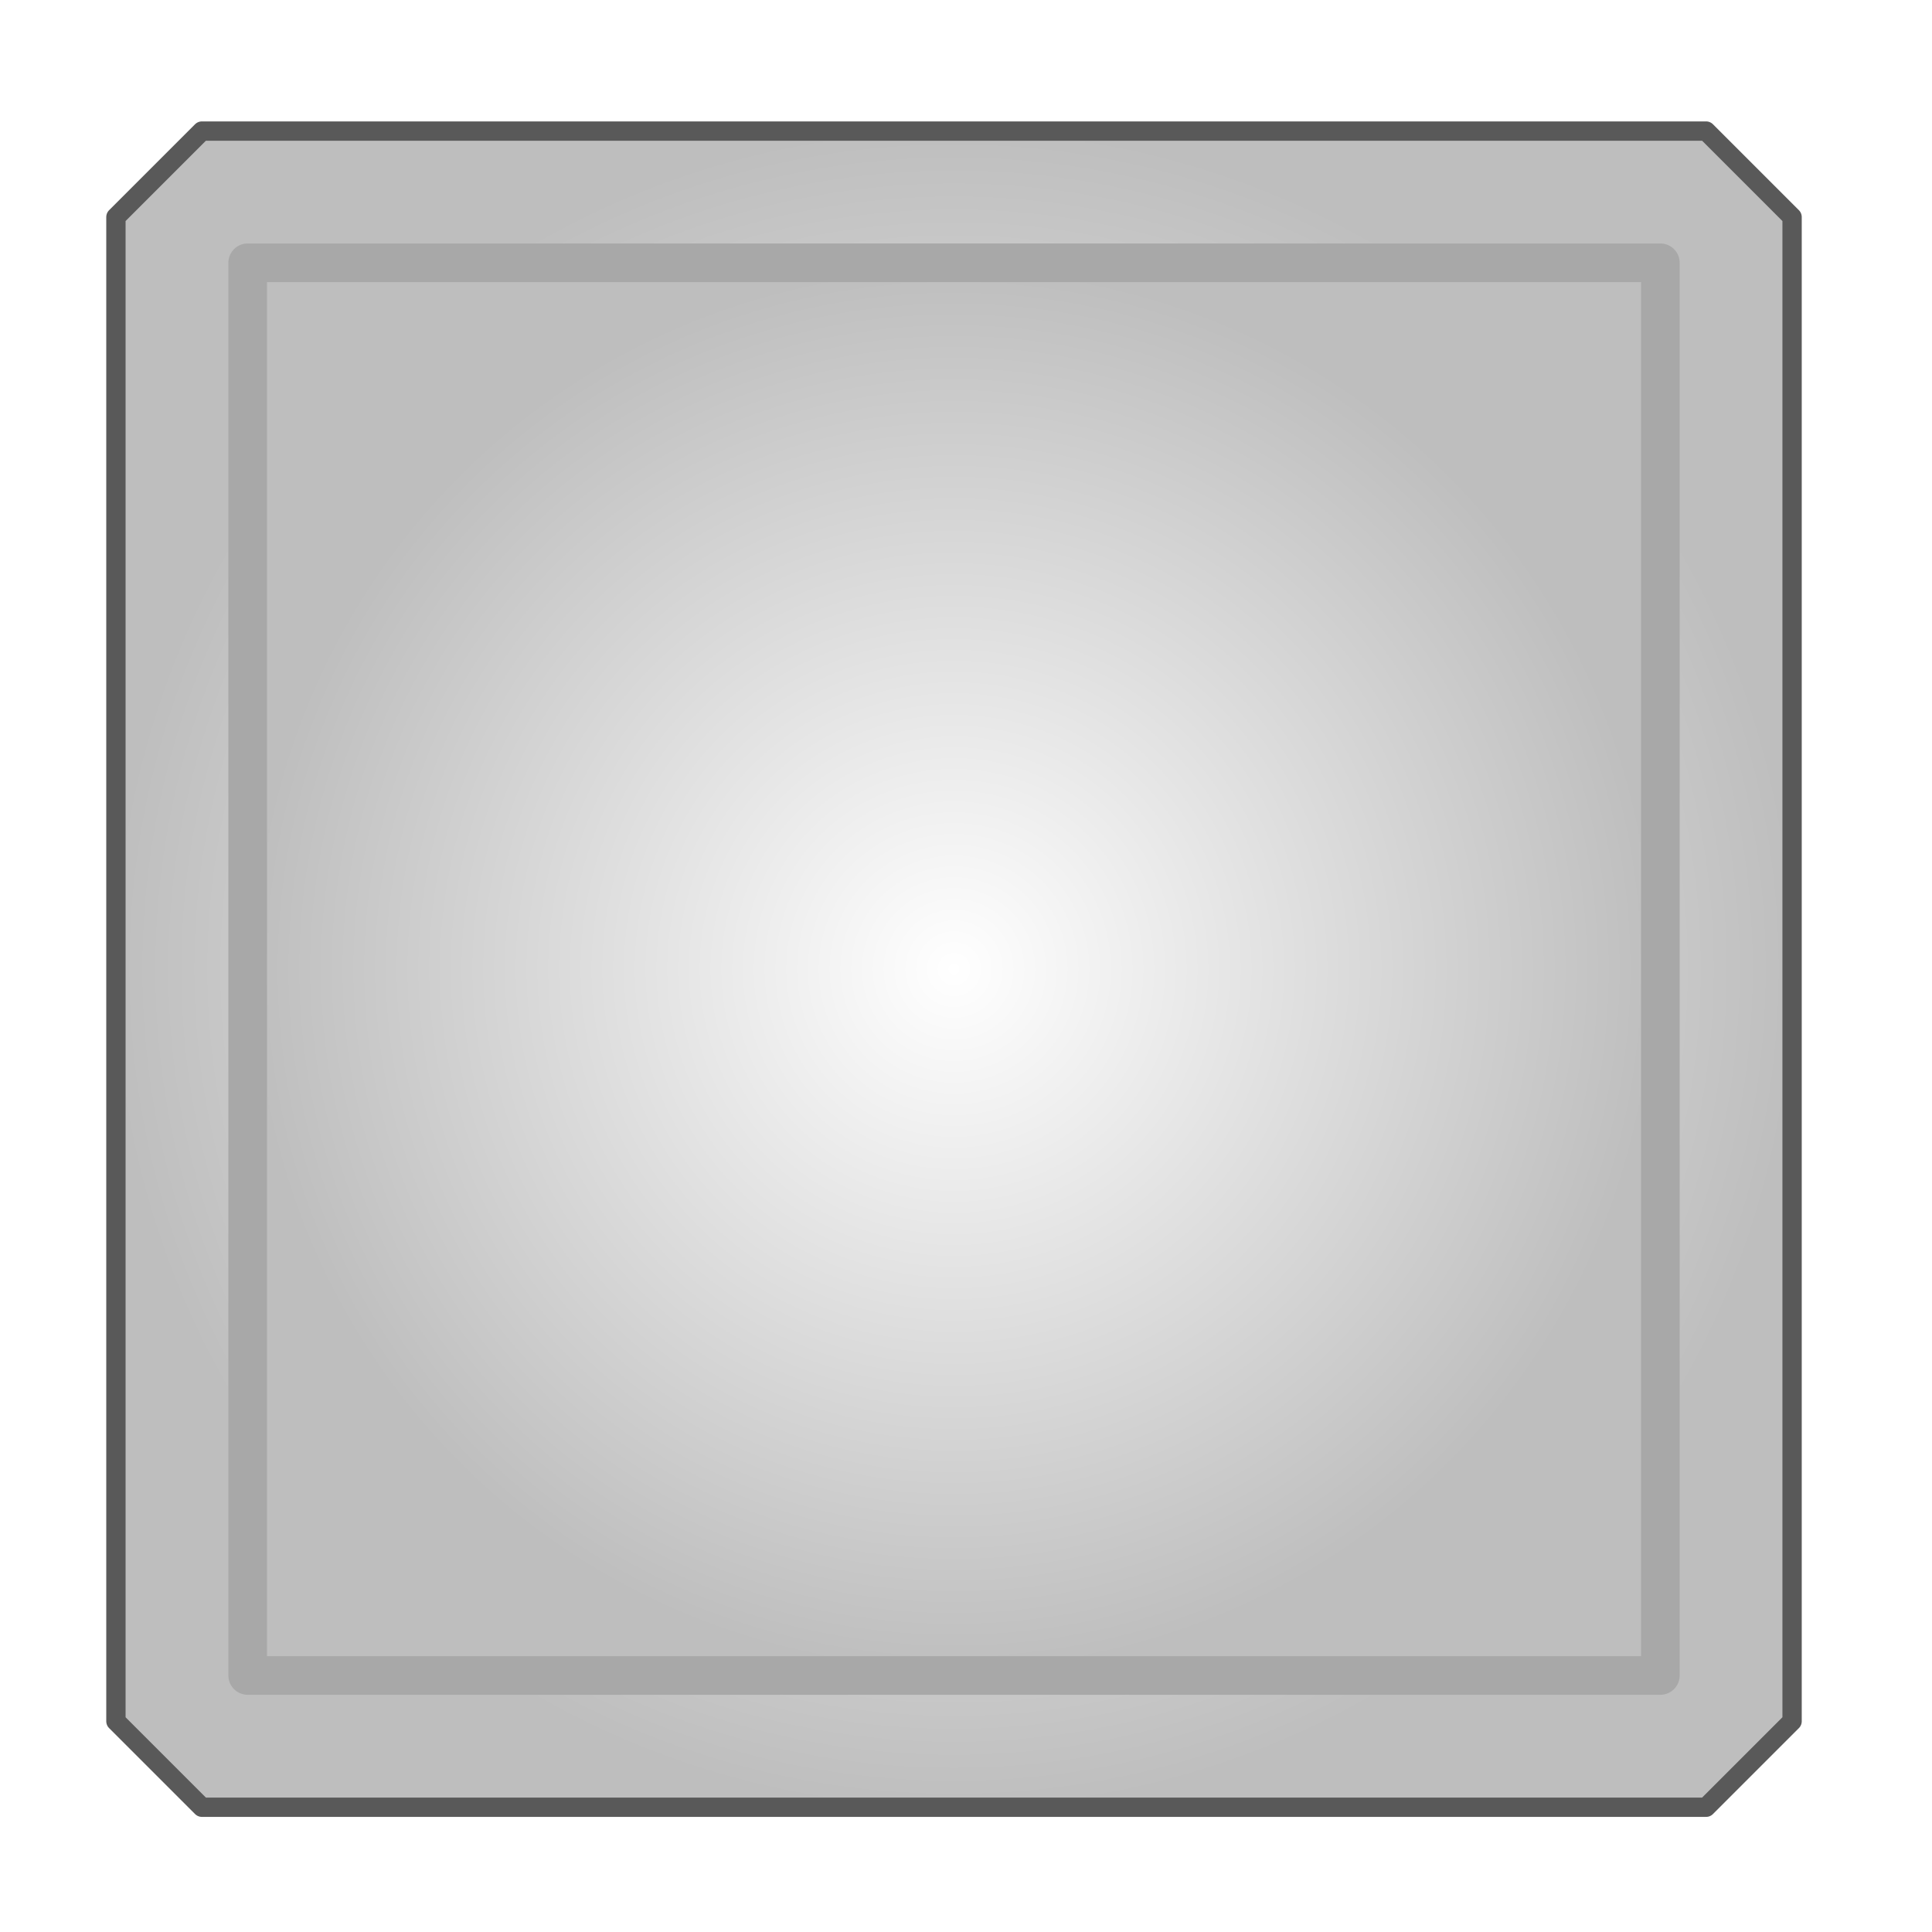 <?xml version="1.0" standalone="no"?><!DOCTYPE svg PUBLIC "-//W3C//DTD SVG 1.1//EN" "http://www.w3.org/Graphics/SVG/1.1/DTD/svg11.dtd"><svg width="100%" height="100%" viewBox="0 0 50 50" version="1.1" xmlns="http://www.w3.org/2000/svg" xmlns:xlink="http://www.w3.org/1999/xlink" xml:space="preserve" style="fill-rule:evenodd;clip-rule:evenodd;stroke-linejoin:round;stroke-miterlimit:1.414;"><g><path d="M46.379,5.617l-2.225,-2.225l-38.929,0l-2.225,2.225l0,38.929l2.225,2.225l38.929,0l2.225,-2.225l0,-38.929Z" style="fill:url(#_Radial1);stroke-width:0.5px;stroke:#595959;"/><use xlink:href="#_Image2" x="0.488" y="0.879" width="48.404px" height="48.404px"/><rect x="6.41" y="6.801" width="36.56" height="36.56" style="fill:url(#_Radial3);stroke-width:1px;stroke:#a8a8a8;"/></g><defs><radialGradient id="_Radial1" cx="0" cy="0" r="1" gradientUnits="userSpaceOnUse" gradientTransform="matrix(21.69,7.3893e-46,-1.3547e-45,21.69,24.69,25.081)"><stop offset="0%" style="stop-color:#fff;stop-opacity:1"/><stop offset="100%" style="stop-color:#bebebe;stop-opacity:1"/></radialGradient><radialGradient id="_Radial3" cx="0" cy="0" r="1" gradientUnits="userSpaceOnUse" gradientTransform="matrix(18.28,9.8524e-46,-1.60101e-45,18.28,24.69,25.081)"><stop offset="0%" style="stop-color:#fff;stop-opacity:1"/><stop offset="100%" style="stop-color:#bebebe;stop-opacity:1"/></radialGradient></defs></svg>